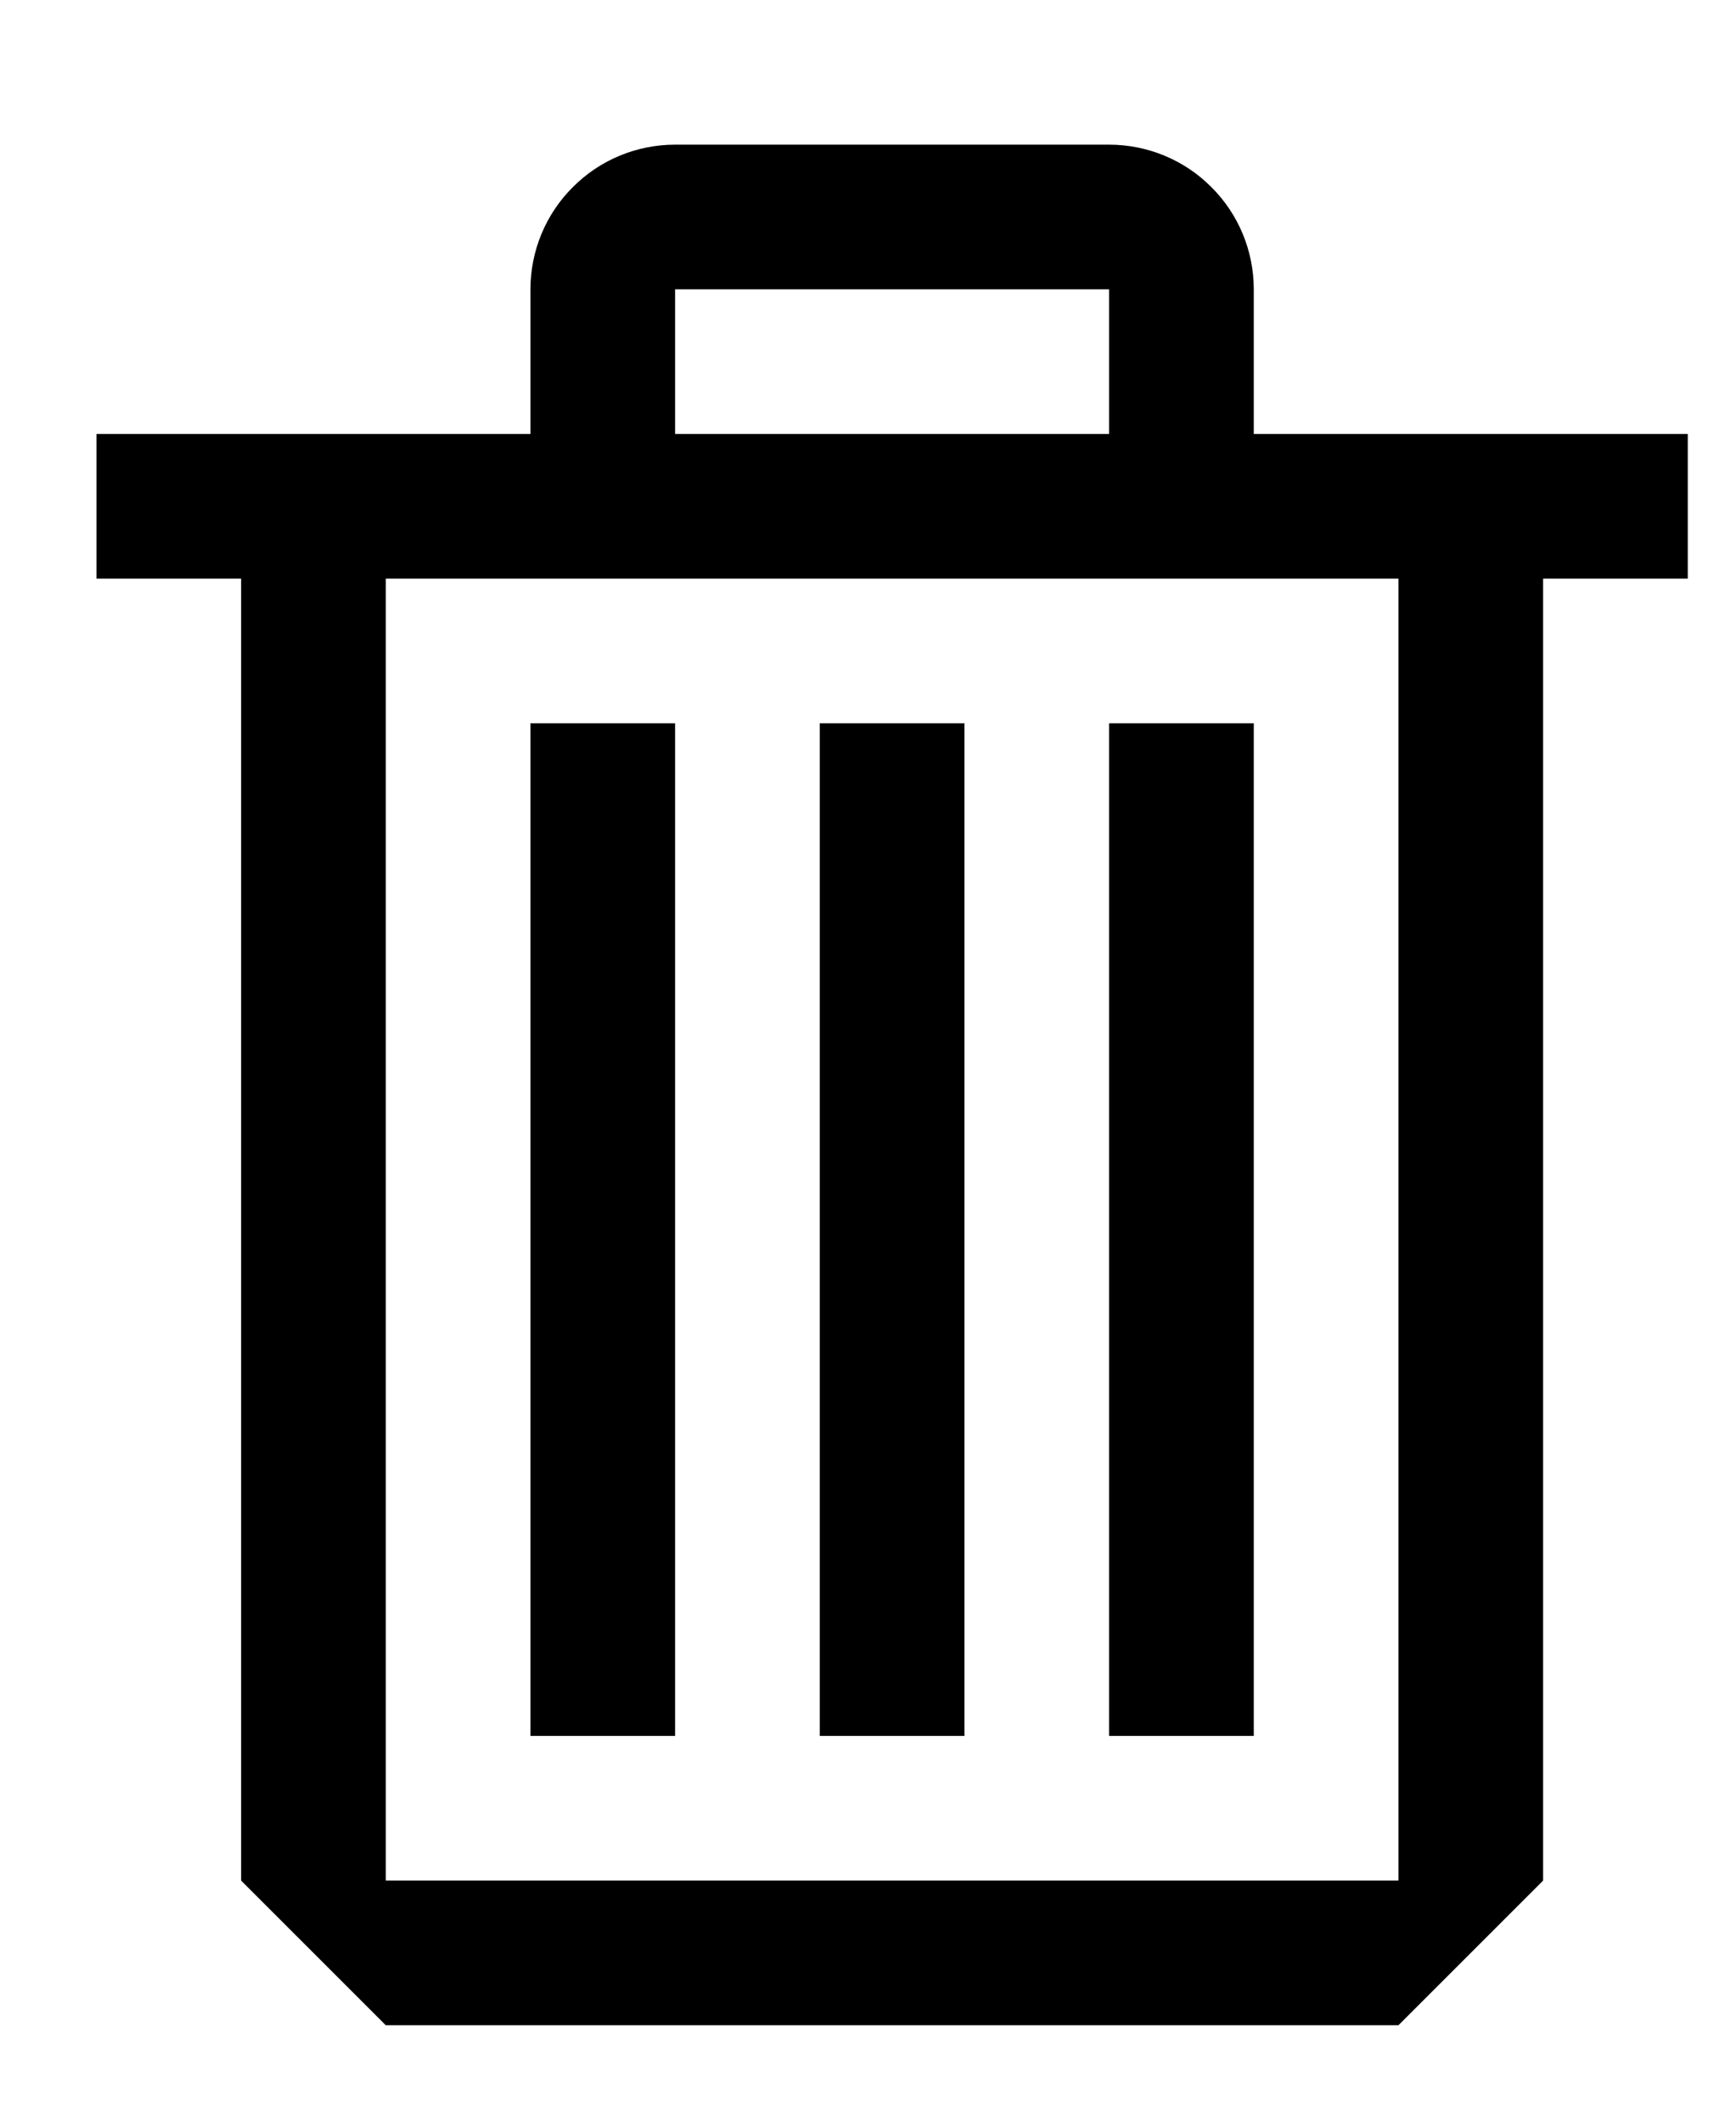 <svg width="9" height="11" viewBox="0 0 9 11" fill="none" xmlns="http://www.w3.org/2000/svg">
<path fill-rule="evenodd" clip-rule="evenodd" d="M6.5 2.25H8.75V3H8V9.75L7.25 10.5H2L1.25 9.75V3H0.5V2.25H2.75V1.5C2.75 1.301 2.829 1.11 2.97 0.97C3.11 0.829 3.301 0.75 3.5 0.75H5.75C5.949 0.75 6.14 0.829 6.28 0.97C6.421 1.11 6.5 1.301 6.5 1.5V2.25ZM5.75 1.5H3.5V2.25H5.75V1.5ZM2 9.75H7.25V3H2V9.75ZM3.5 3.75H2.75V9H3.5V3.75ZM4.25 3.75H5V9H4.25V3.75ZM5.75 3.75H6.5V9H5.75V3.75Z" fill="black"/>
</svg>
